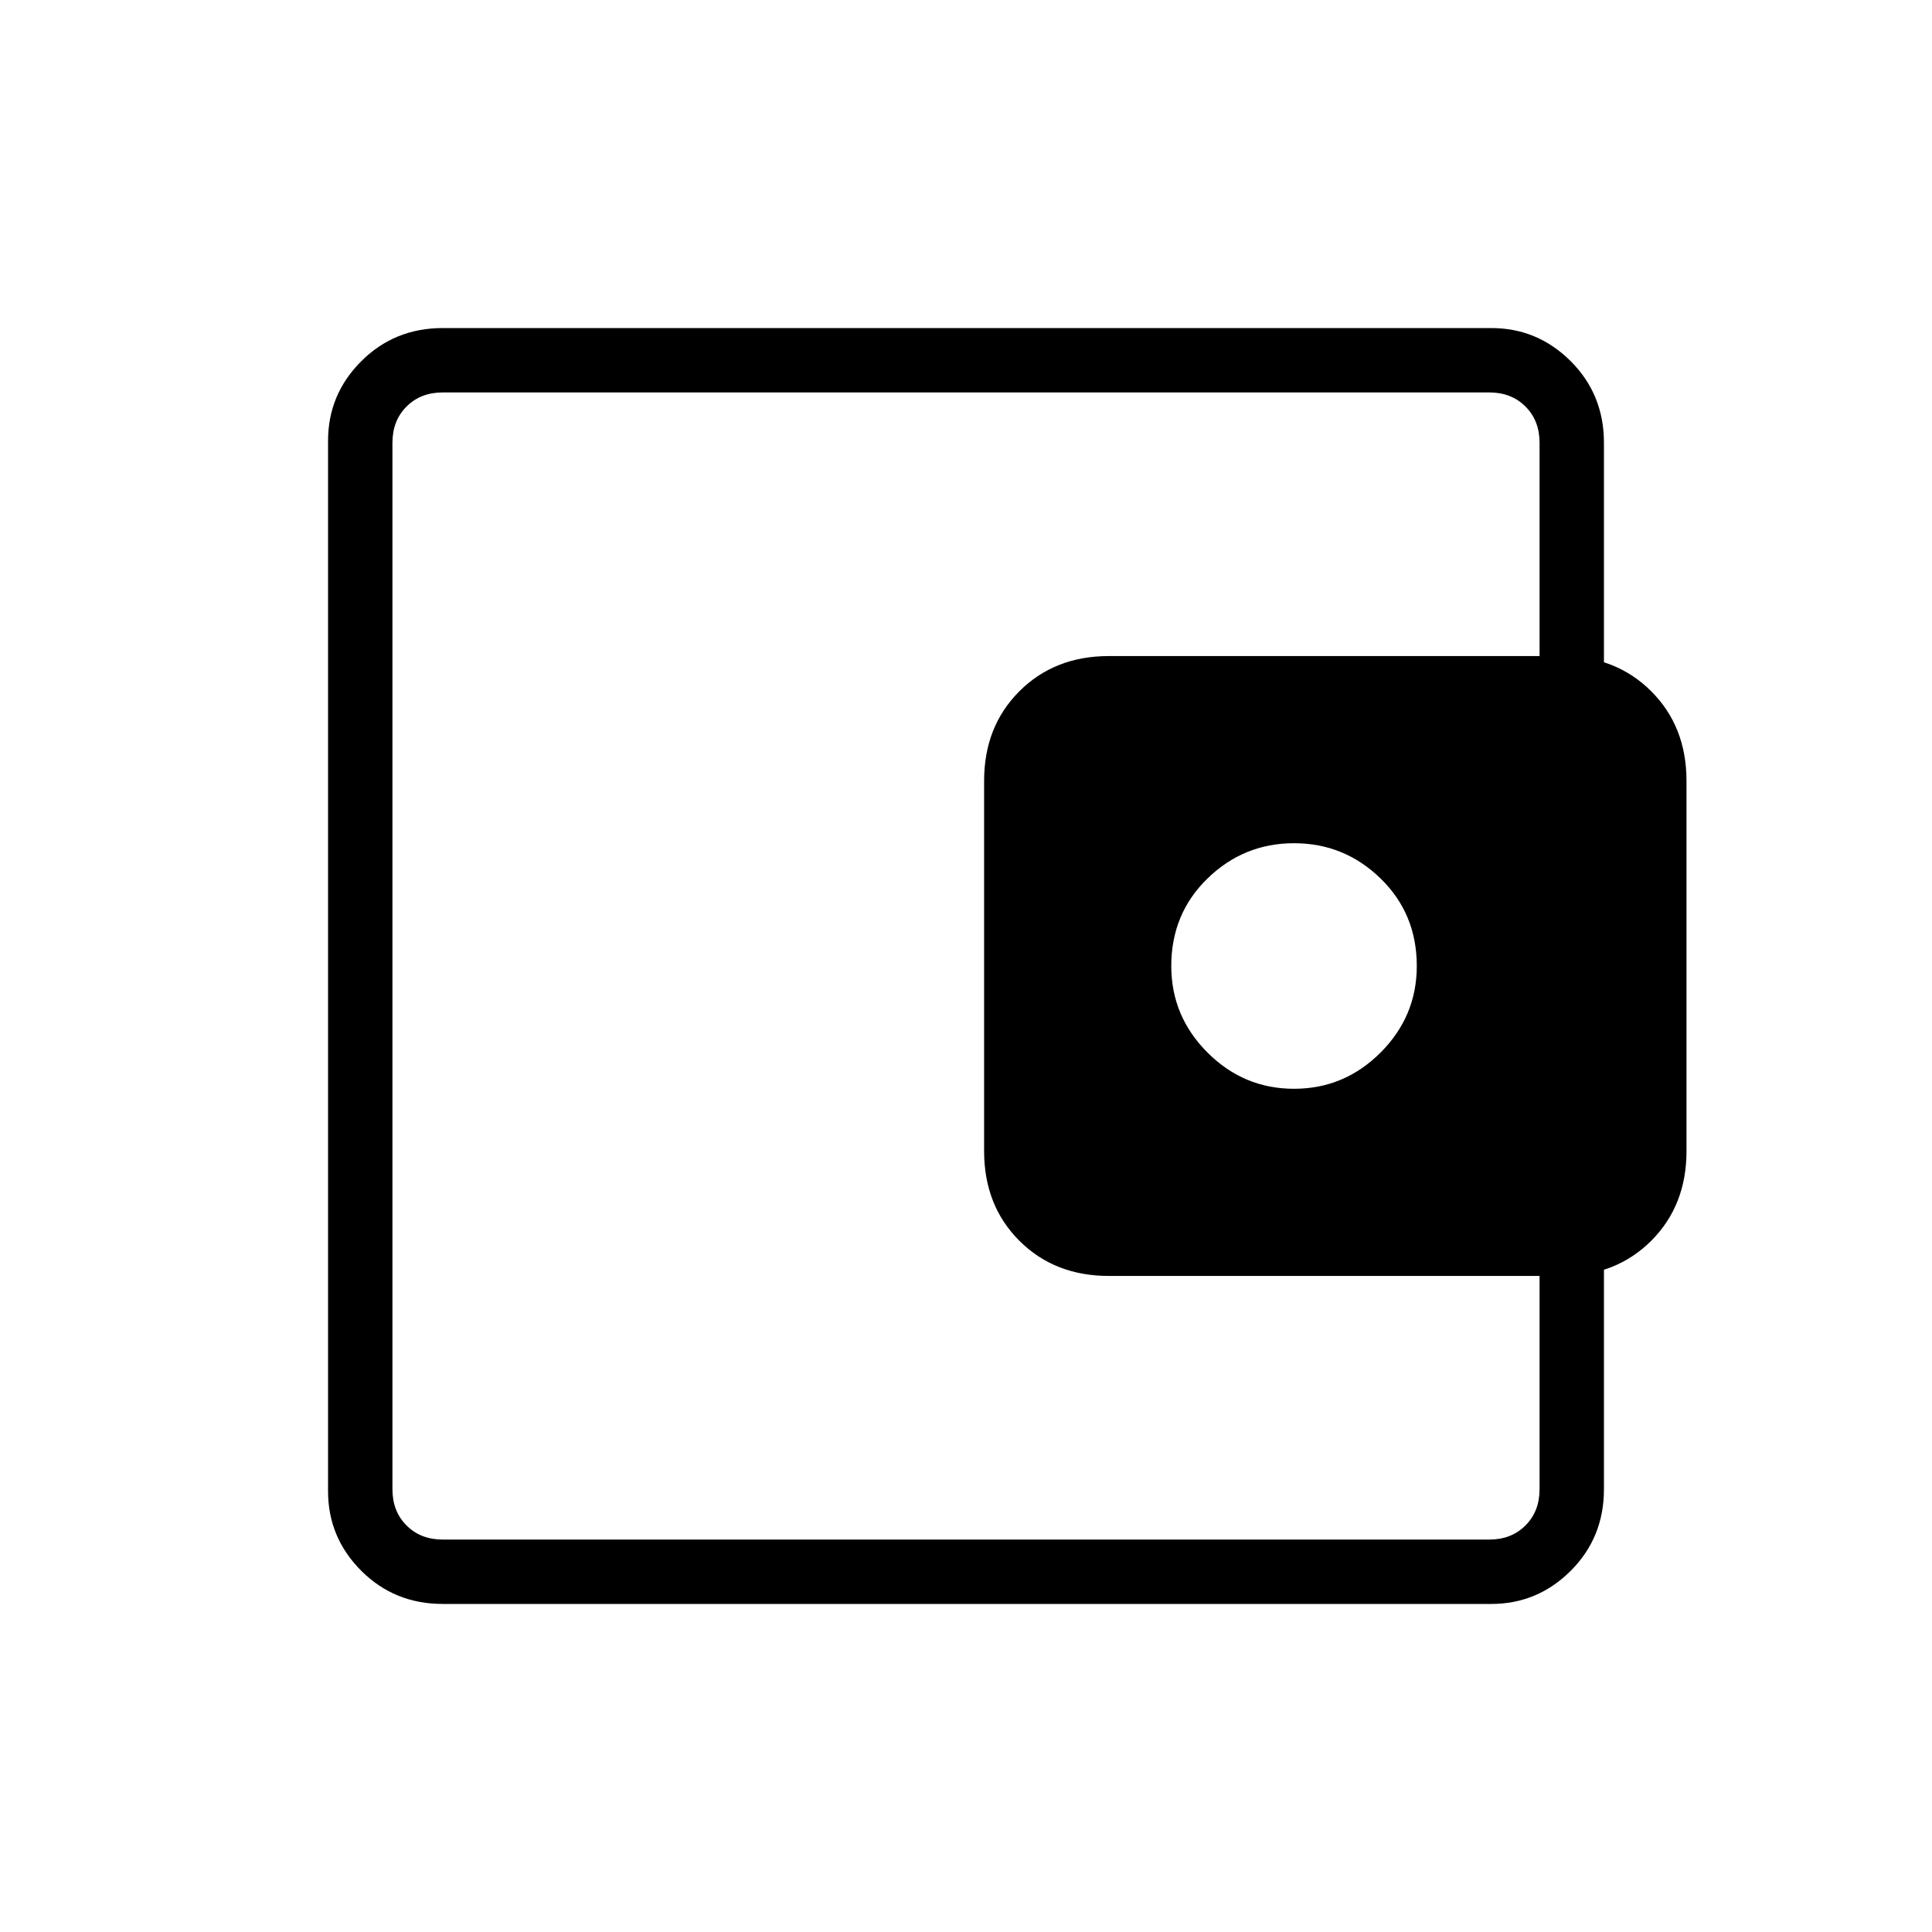 <svg xmlns="http://www.w3.org/2000/svg" height="40" width="40"><path d="M26.792 22.542Q27.833 22.542 28.583 21.792Q29.333 21.042 29.333 20Q29.333 18.917 28.583 18.188Q27.833 17.458 26.792 17.458Q25.75 17.458 25 18.188Q24.25 18.917 24.25 20Q24.25 21.042 25 21.792Q25.75 22.542 26.792 22.542ZM8.125 27.75V30.083Q8.125 30.542 8.125 31.208Q8.125 31.875 8.125 31.875Q8.125 31.875 8.125 31.583Q8.125 31.292 8.125 30.833V9.167Q8.125 8.708 8.125 8.417Q8.125 8.125 8.125 8.125Q8.125 8.125 8.125 8.812Q8.125 9.5 8.125 9.917V12.25Q8.125 12.25 8.125 13.312Q8.125 14.375 8.125 16.167V23.833Q8.125 25.625 8.125 26.688Q8.125 27.75 8.125 27.75ZM9.167 33.208Q8.167 33.208 7.479 32.521Q6.792 31.833 6.792 30.875V9.125Q6.792 8.167 7.479 7.479Q8.167 6.792 9.167 6.792H30.875Q31.833 6.792 32.521 7.479Q33.208 8.167 33.208 9.167V14.5H31.875V9.167Q31.875 8.708 31.583 8.417Q31.292 8.125 30.833 8.125H9.167Q8.708 8.125 8.417 8.417Q8.125 8.708 8.125 9.167V30.833Q8.125 31.292 8.417 31.583Q8.708 31.875 9.167 31.875H30.833Q31.292 31.875 31.583 31.583Q31.875 31.292 31.875 30.833V25.5H33.208V30.833Q33.208 31.833 32.521 32.521Q31.833 33.208 30.875 33.208ZM22.958 26.417Q21.833 26.417 21.104 25.688Q20.375 24.958 20.375 23.833V16.167Q20.375 15.042 21.104 14.313Q21.833 13.583 22.958 13.583H32.333Q33.458 13.583 34.188 14.313Q34.917 15.042 34.917 16.167V23.833Q34.917 24.958 34.188 25.688Q33.458 26.417 32.333 26.417Z"/></svg>